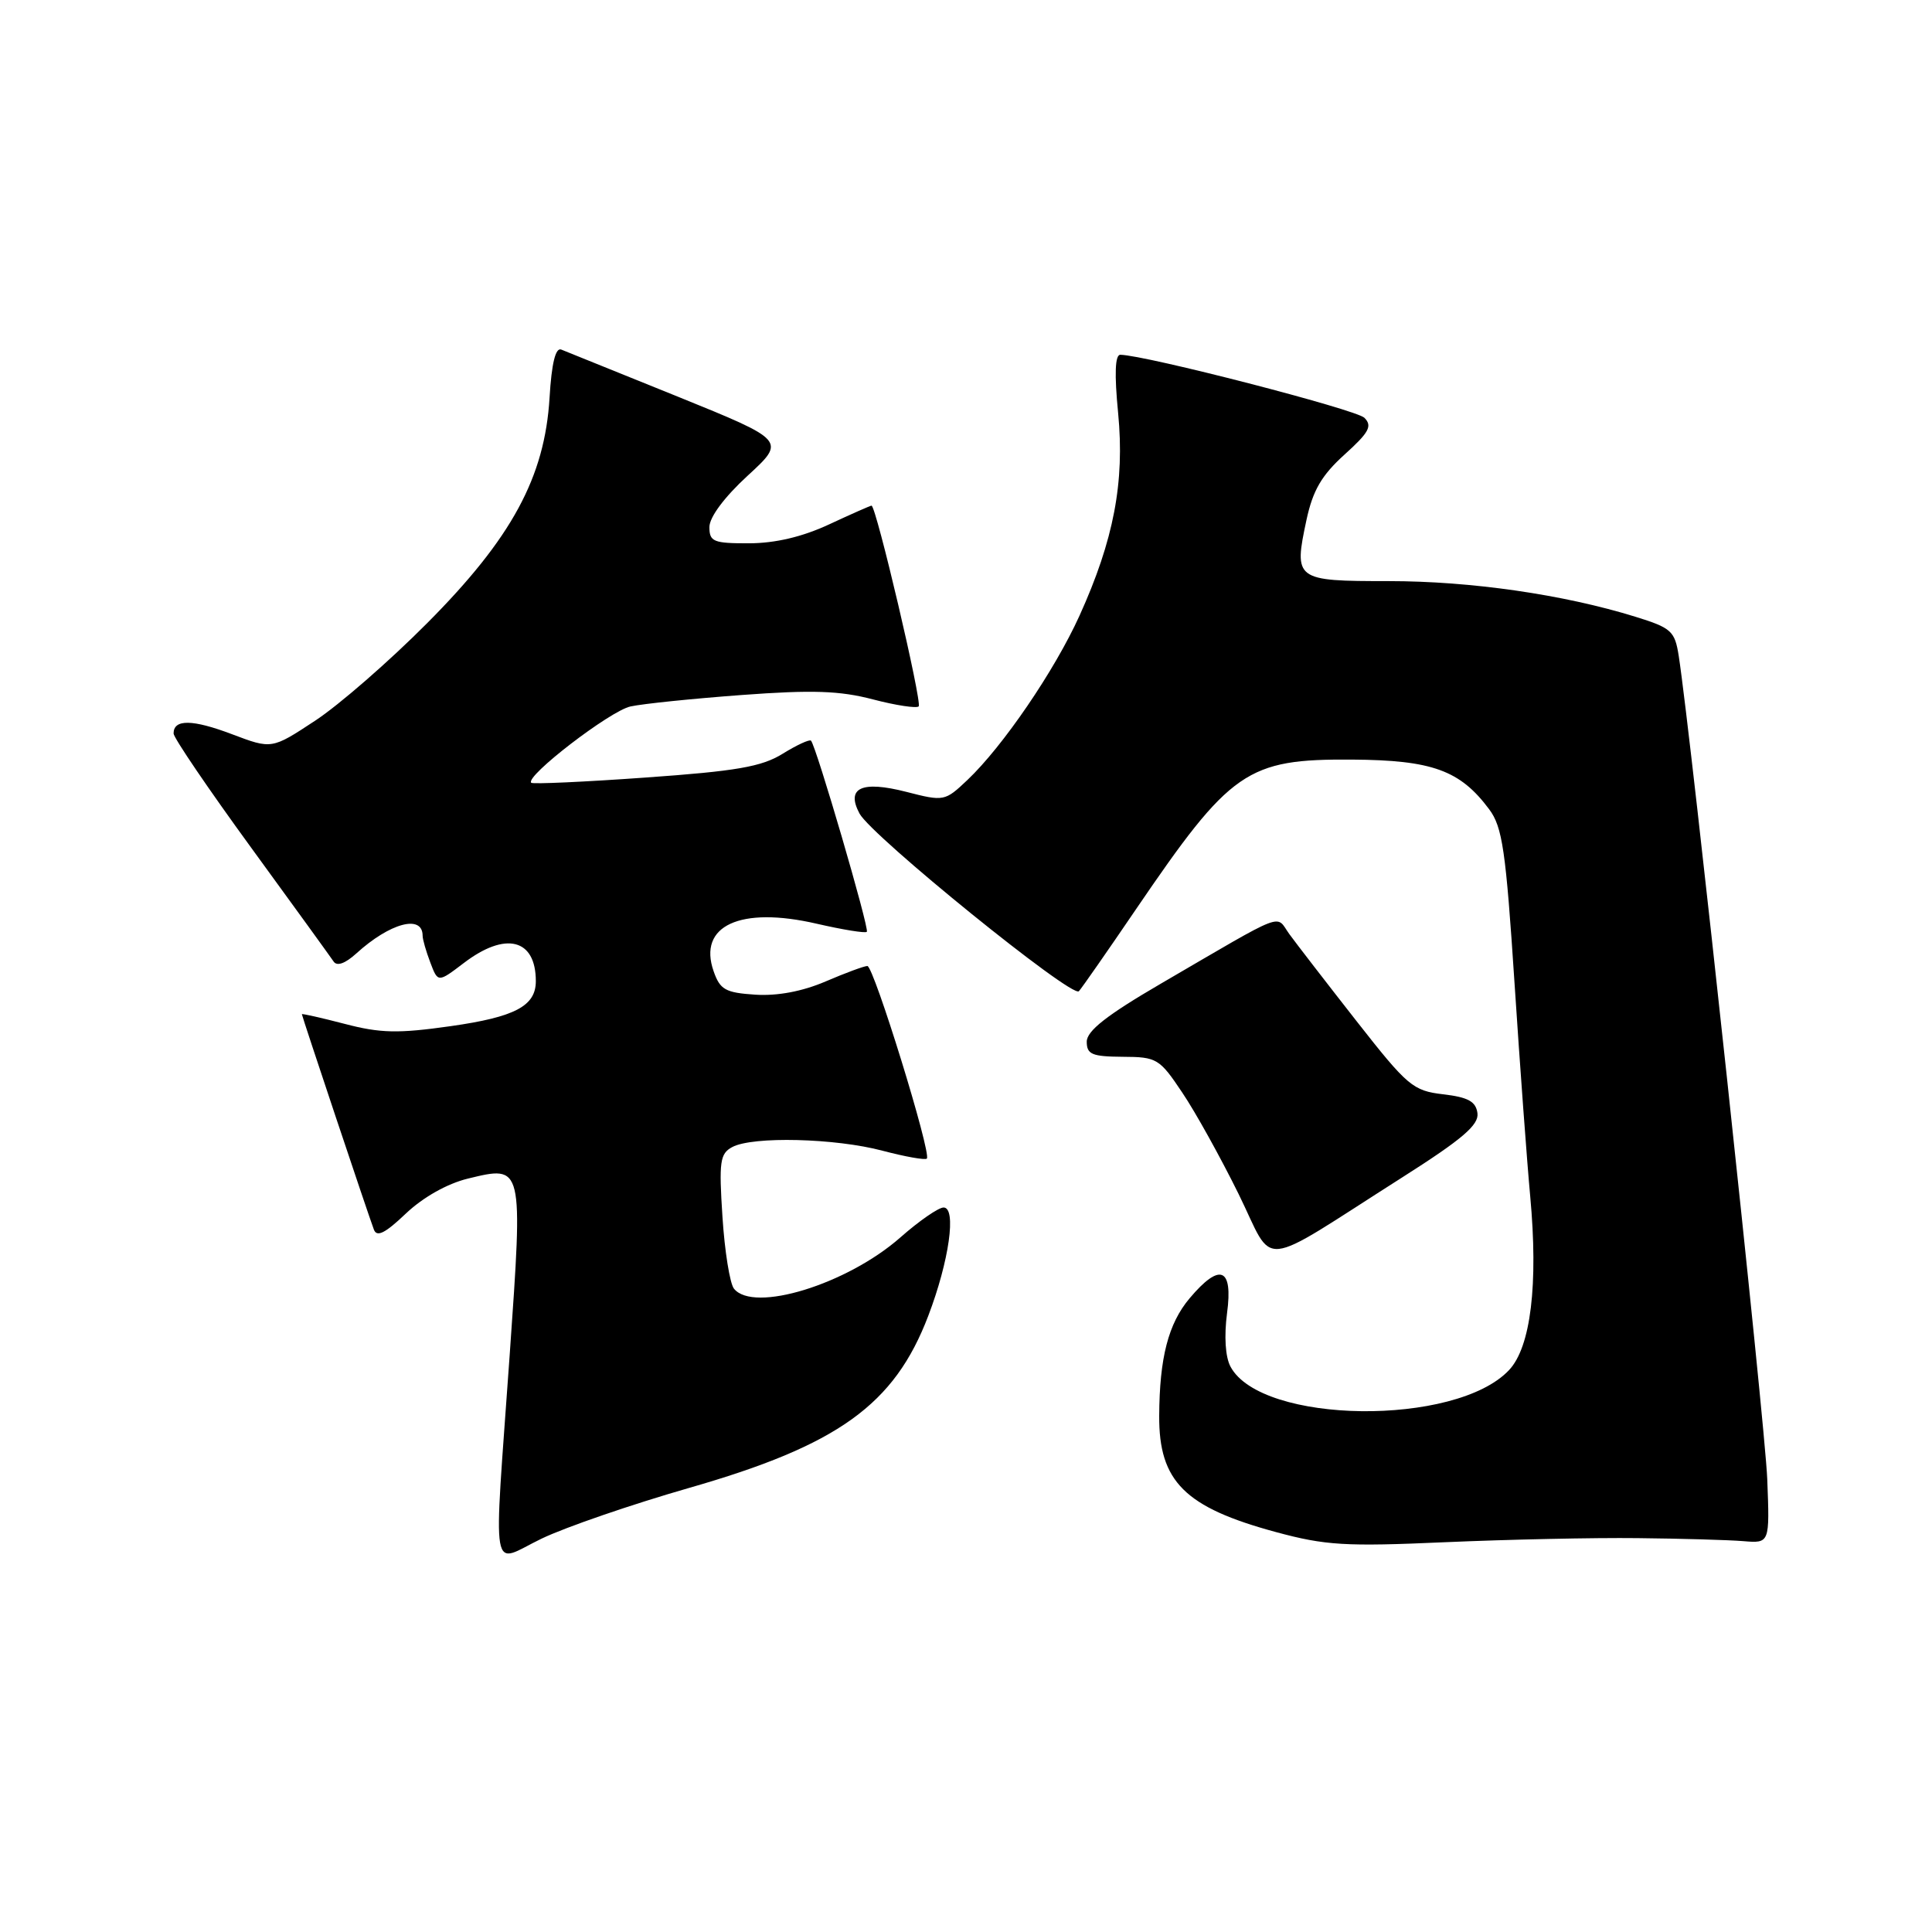 <?xml version="1.0" encoding="UTF-8" standalone="no"?>
<!DOCTYPE svg PUBLIC "-//W3C//DTD SVG 1.1//EN" "http://www.w3.org/Graphics/SVG/1.1/DTD/svg11.dtd" >
<svg xmlns="http://www.w3.org/2000/svg" xmlns:xlink="http://www.w3.org/1999/xlink" version="1.1" viewBox="0 0 256 256">
 <g >
 <path fill="currentColor"
d=" M 91.23 197.18 C 111.06 191.50 118.52 186.14 123.01 174.33 C 125.77 167.09 126.77 160.00 125.03 160.00 C 124.36 160.00 121.78 161.78 119.30 163.97 C 112.23 170.19 99.83 174.00 97.25 170.75 C 96.71 170.06 96.02 165.78 95.73 161.24 C 95.25 153.91 95.40 152.86 97.03 151.99 C 99.73 150.54 110.69 150.81 116.95 152.48 C 119.95 153.27 122.59 153.74 122.81 153.52 C 123.46 152.87 115.78 128.00 114.93 128.00 C 114.51 128.00 112.02 128.92 109.39 130.05 C 106.31 131.37 103.00 131.99 100.08 131.80 C 96.12 131.54 95.41 131.14 94.56 128.70 C 92.44 122.65 98.08 120.05 108.23 122.40 C 111.67 123.19 114.66 123.68 114.86 123.47 C 115.23 123.10 108.14 98.83 107.46 98.14 C 107.27 97.94 105.57 98.72 103.70 99.88 C 100.92 101.60 97.58 102.18 85.52 103.03 C 77.40 103.61 70.59 103.92 70.39 103.72 C 69.54 102.88 80.83 94.20 83.54 93.61 C 85.17 93.25 91.81 92.57 98.30 92.09 C 107.62 91.40 111.27 91.52 115.66 92.67 C 118.71 93.47 121.45 93.88 121.73 93.60 C 122.22 93.11 116.09 67.00 115.48 67.00 C 115.33 67.00 112.79 68.12 109.85 69.49 C 106.30 71.14 102.73 71.98 99.25 71.99 C 94.54 72.00 94.00 71.78 94.00 69.84 C 94.00 68.53 95.99 65.86 99.07 63.03 C 104.14 58.37 104.14 58.37 89.82 52.56 C 81.94 49.37 74.99 46.56 74.37 46.32 C 73.61 46.02 73.09 48.15 72.82 52.69 C 72.18 63.25 67.81 71.31 56.59 82.58 C 51.59 87.61 44.91 93.43 41.75 95.50 C 36.01 99.28 36.01 99.28 30.75 97.29 C 25.50 95.30 23.00 95.27 23.00 97.19 C 23.00 97.75 27.61 104.54 33.25 112.28 C 38.89 120.02 43.81 126.82 44.20 127.40 C 44.64 128.07 45.73 127.68 47.20 126.35 C 51.66 122.29 56.00 121.12 56.00 123.99 C 56.00 124.48 56.46 126.07 57.02 127.54 C 58.03 130.21 58.03 130.21 61.45 127.61 C 66.99 123.38 71.00 124.39 71.00 130.01 C 71.00 133.30 68.24 134.76 59.72 135.97 C 52.75 136.96 50.41 136.91 45.68 135.67 C 42.56 134.86 40.00 134.28 40.00 134.39 C 40.00 134.63 48.79 160.94 49.54 162.92 C 49.93 163.97 51.03 163.42 53.78 160.80 C 56.05 158.65 59.25 156.84 62.00 156.17 C 69.34 154.39 69.31 154.25 67.54 179.48 C 65.38 210.08 64.88 207.18 71.78 203.87 C 74.95 202.35 83.71 199.34 91.23 197.18 Z  M 217.00 203.81 C 222.78 203.87 229.07 204.05 231.00 204.21 C 234.50 204.50 234.50 204.50 234.17 196.00 C 233.90 188.74 224.06 97.34 222.44 86.91 C 221.92 83.61 221.47 83.20 216.69 81.72 C 207.16 78.77 194.88 77.00 184.00 77.00 C 171.59 77.00 171.41 76.86 173.12 68.87 C 173.96 64.98 175.12 62.98 178.15 60.24 C 181.42 57.29 181.87 56.45 180.79 55.36 C 179.69 54.26 151.75 47.05 148.45 47.01 C 147.75 47.00 147.65 49.54 148.16 54.75 C 149.04 63.90 147.58 71.56 143.04 81.58 C 139.74 88.86 132.88 98.91 128.18 103.36 C 125.20 106.18 125.08 106.21 120.07 104.92 C 114.17 103.41 112.07 104.39 113.89 107.80 C 115.49 110.78 142.09 132.33 142.96 131.34 C 143.37 130.88 146.77 126.00 150.51 120.50 C 163.09 102.03 165.21 100.56 179.16 100.65 C 189.76 100.72 193.47 102.06 197.32 107.23 C 199.08 109.58 199.53 112.68 200.68 130.23 C 201.41 141.38 202.35 154.10 202.76 158.50 C 203.84 170.19 202.84 178.48 199.96 181.54 C 192.92 189.04 167.13 188.72 163.05 181.09 C 162.36 179.81 162.19 177.06 162.59 174.00 C 163.40 167.95 161.65 167.26 157.63 172.03 C 154.81 175.38 153.64 179.90 153.60 187.60 C 153.55 196.31 157.00 199.74 169.08 203.01 C 175.62 204.78 178.27 204.94 191.50 204.35 C 199.75 203.99 211.22 203.74 217.00 203.81 Z  M 185.82 156.00 C 193.78 150.94 195.98 149.06 195.77 147.50 C 195.56 145.95 194.54 145.39 191.23 145.00 C 187.22 144.53 186.51 143.93 179.73 135.28 C 175.75 130.20 171.76 125.03 170.85 123.78 C 168.96 121.17 170.76 120.47 153.75 130.38 C 146.65 134.52 144.00 136.60 144.00 138.03 C 144.00 139.71 144.70 140.00 148.75 140.03 C 153.29 140.05 153.64 140.26 156.66 144.78 C 158.41 147.37 161.75 153.41 164.11 158.19 C 169.01 168.14 166.29 168.42 185.82 156.00 Z "/>
</g>
</svg>